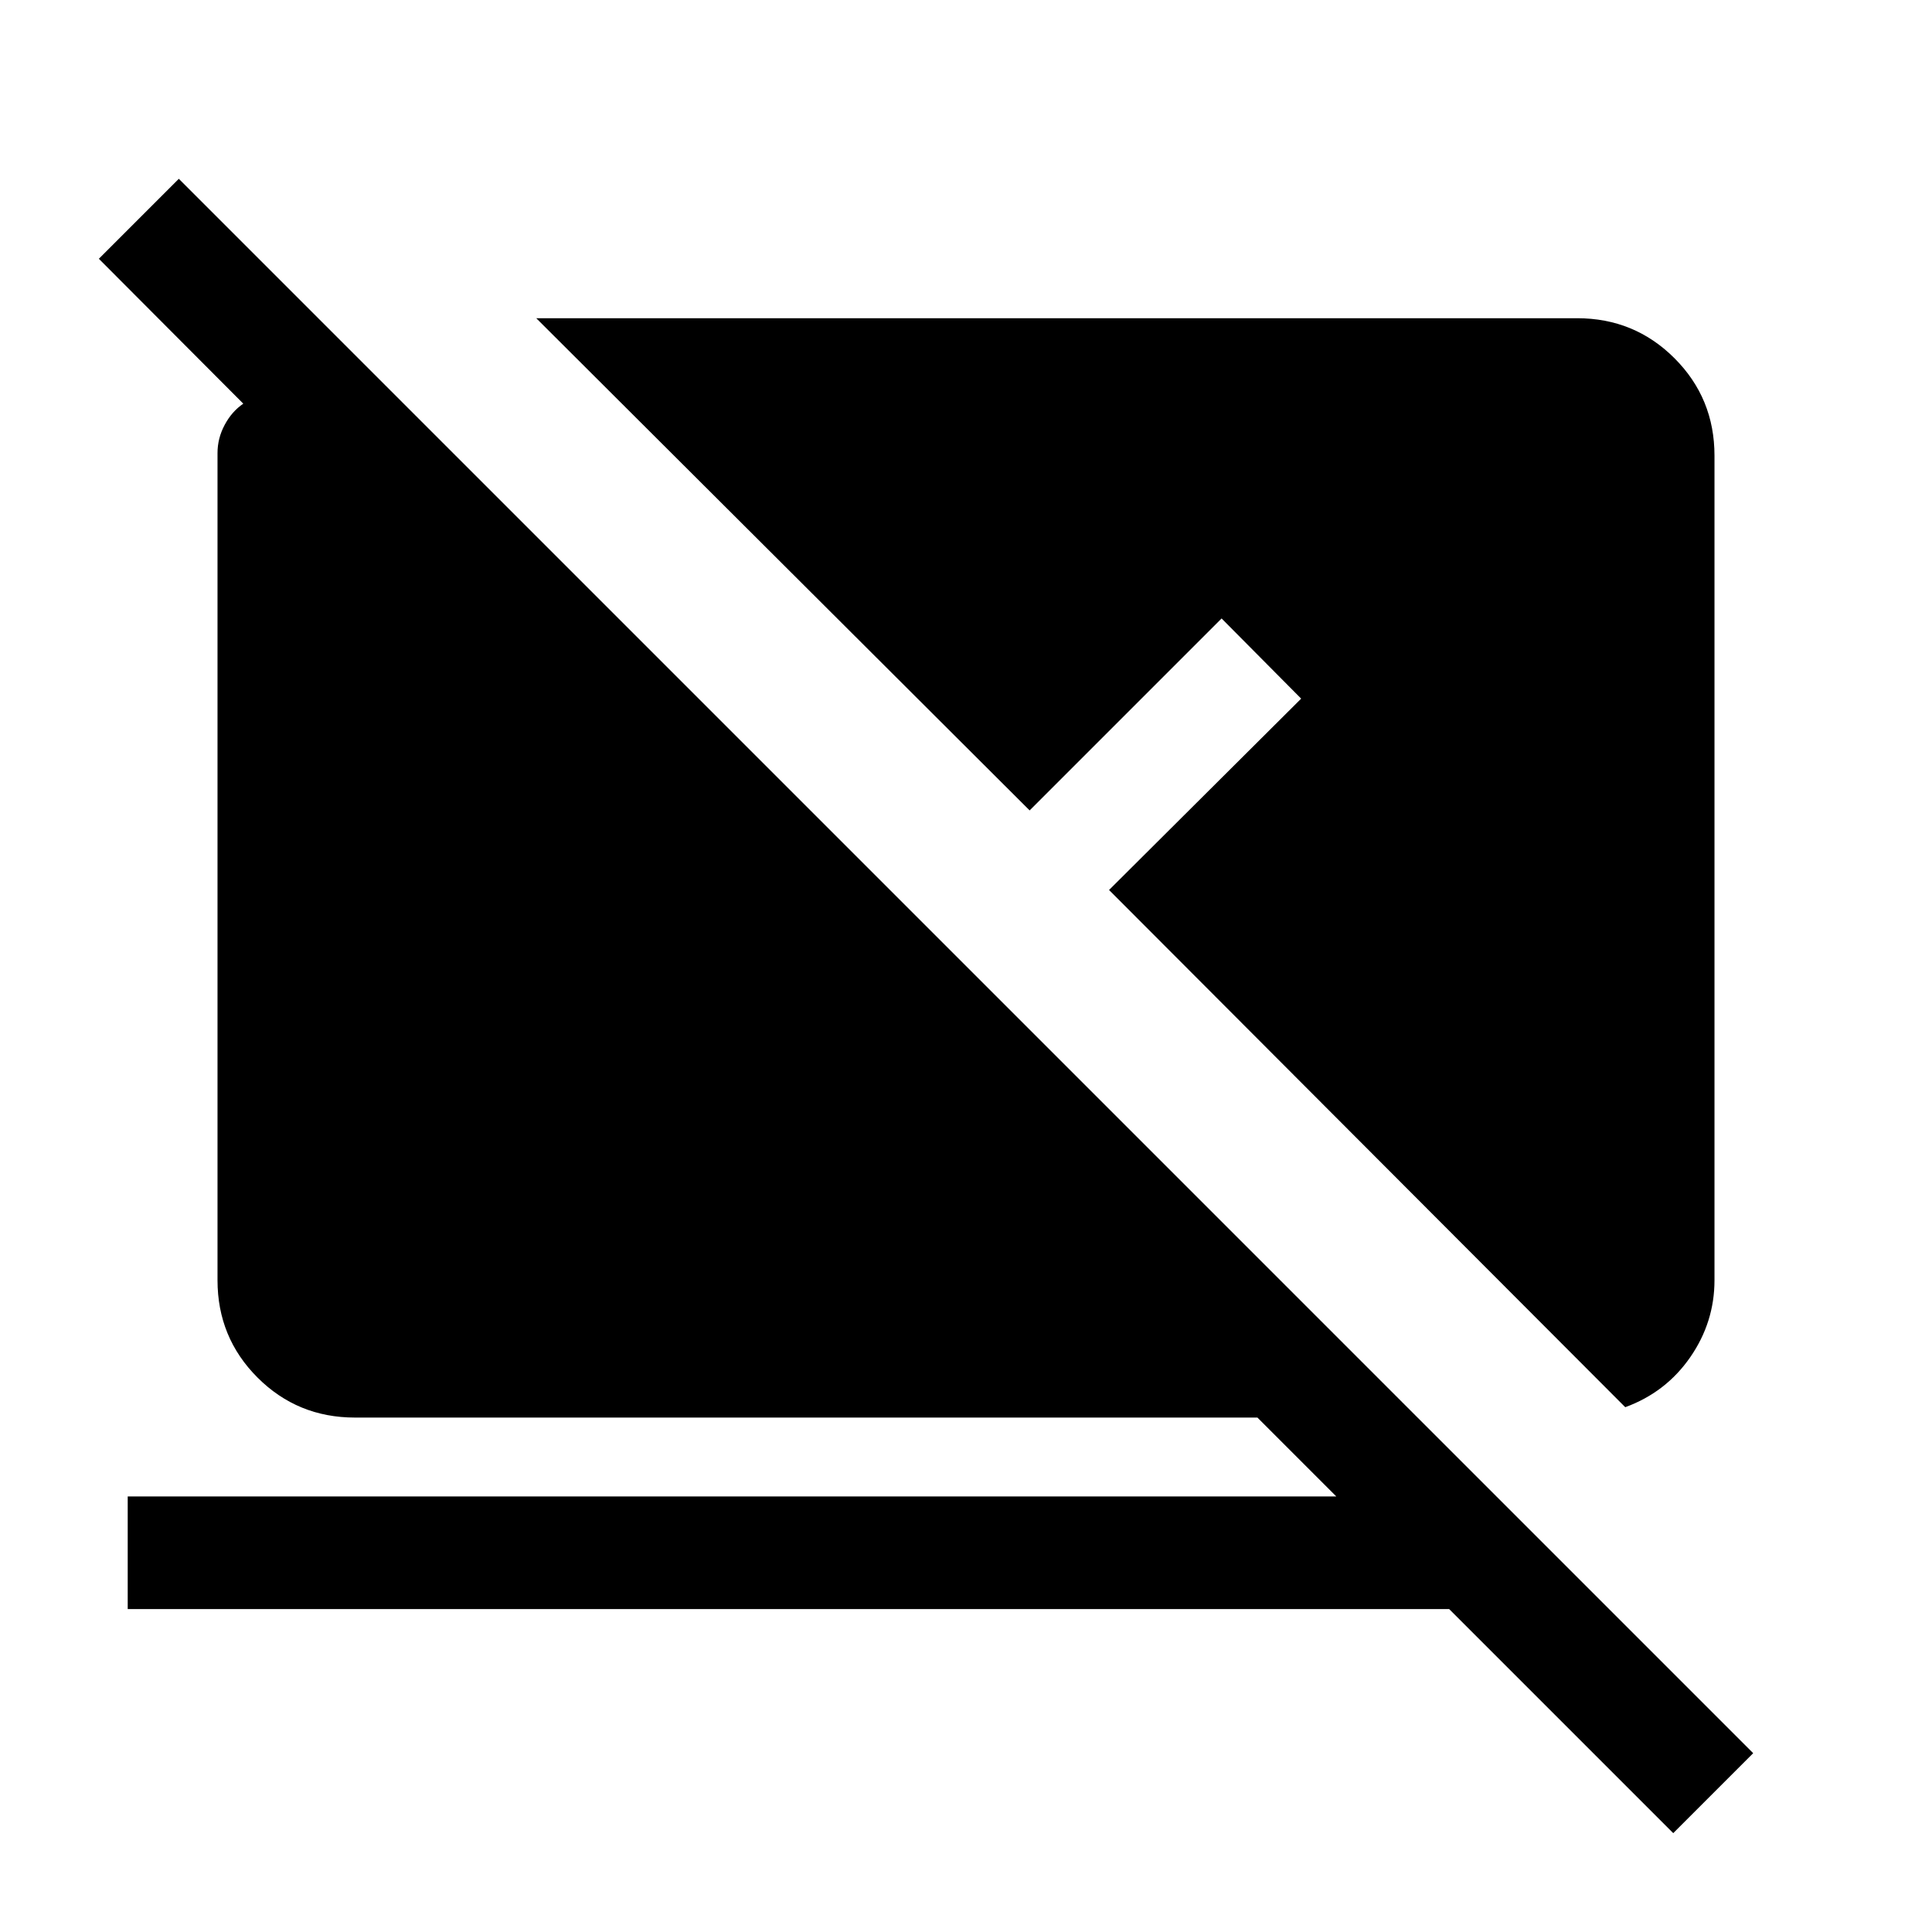 <svg xmlns="http://www.w3.org/2000/svg" height="24" viewBox="0 -960 960 960" width="24"><path d="M831.42-49.12 720.08-160.46H63.46v-55.96H664l-39.19-39.2H176.35q-28.5 0-48.39-19.88-19.88-19.89-19.88-48.38v-411q0-7.35 3.56-14 3.55-6.66 9.25-10.54l-71.77-72 39.73-39.73 782.3 782.3-39.73 39.73Zm-23.84-211.65-256.5-257 95.46-95.08L607-652.69l-95.38 95.38-245.16-244.57h517.19q28.5 0 48.39 19.88 19.88 19.89 19.88 48.39v409.73q0 20.88-12.07 38.3-12.08 17.43-32.27 24.81Z"/></svg>